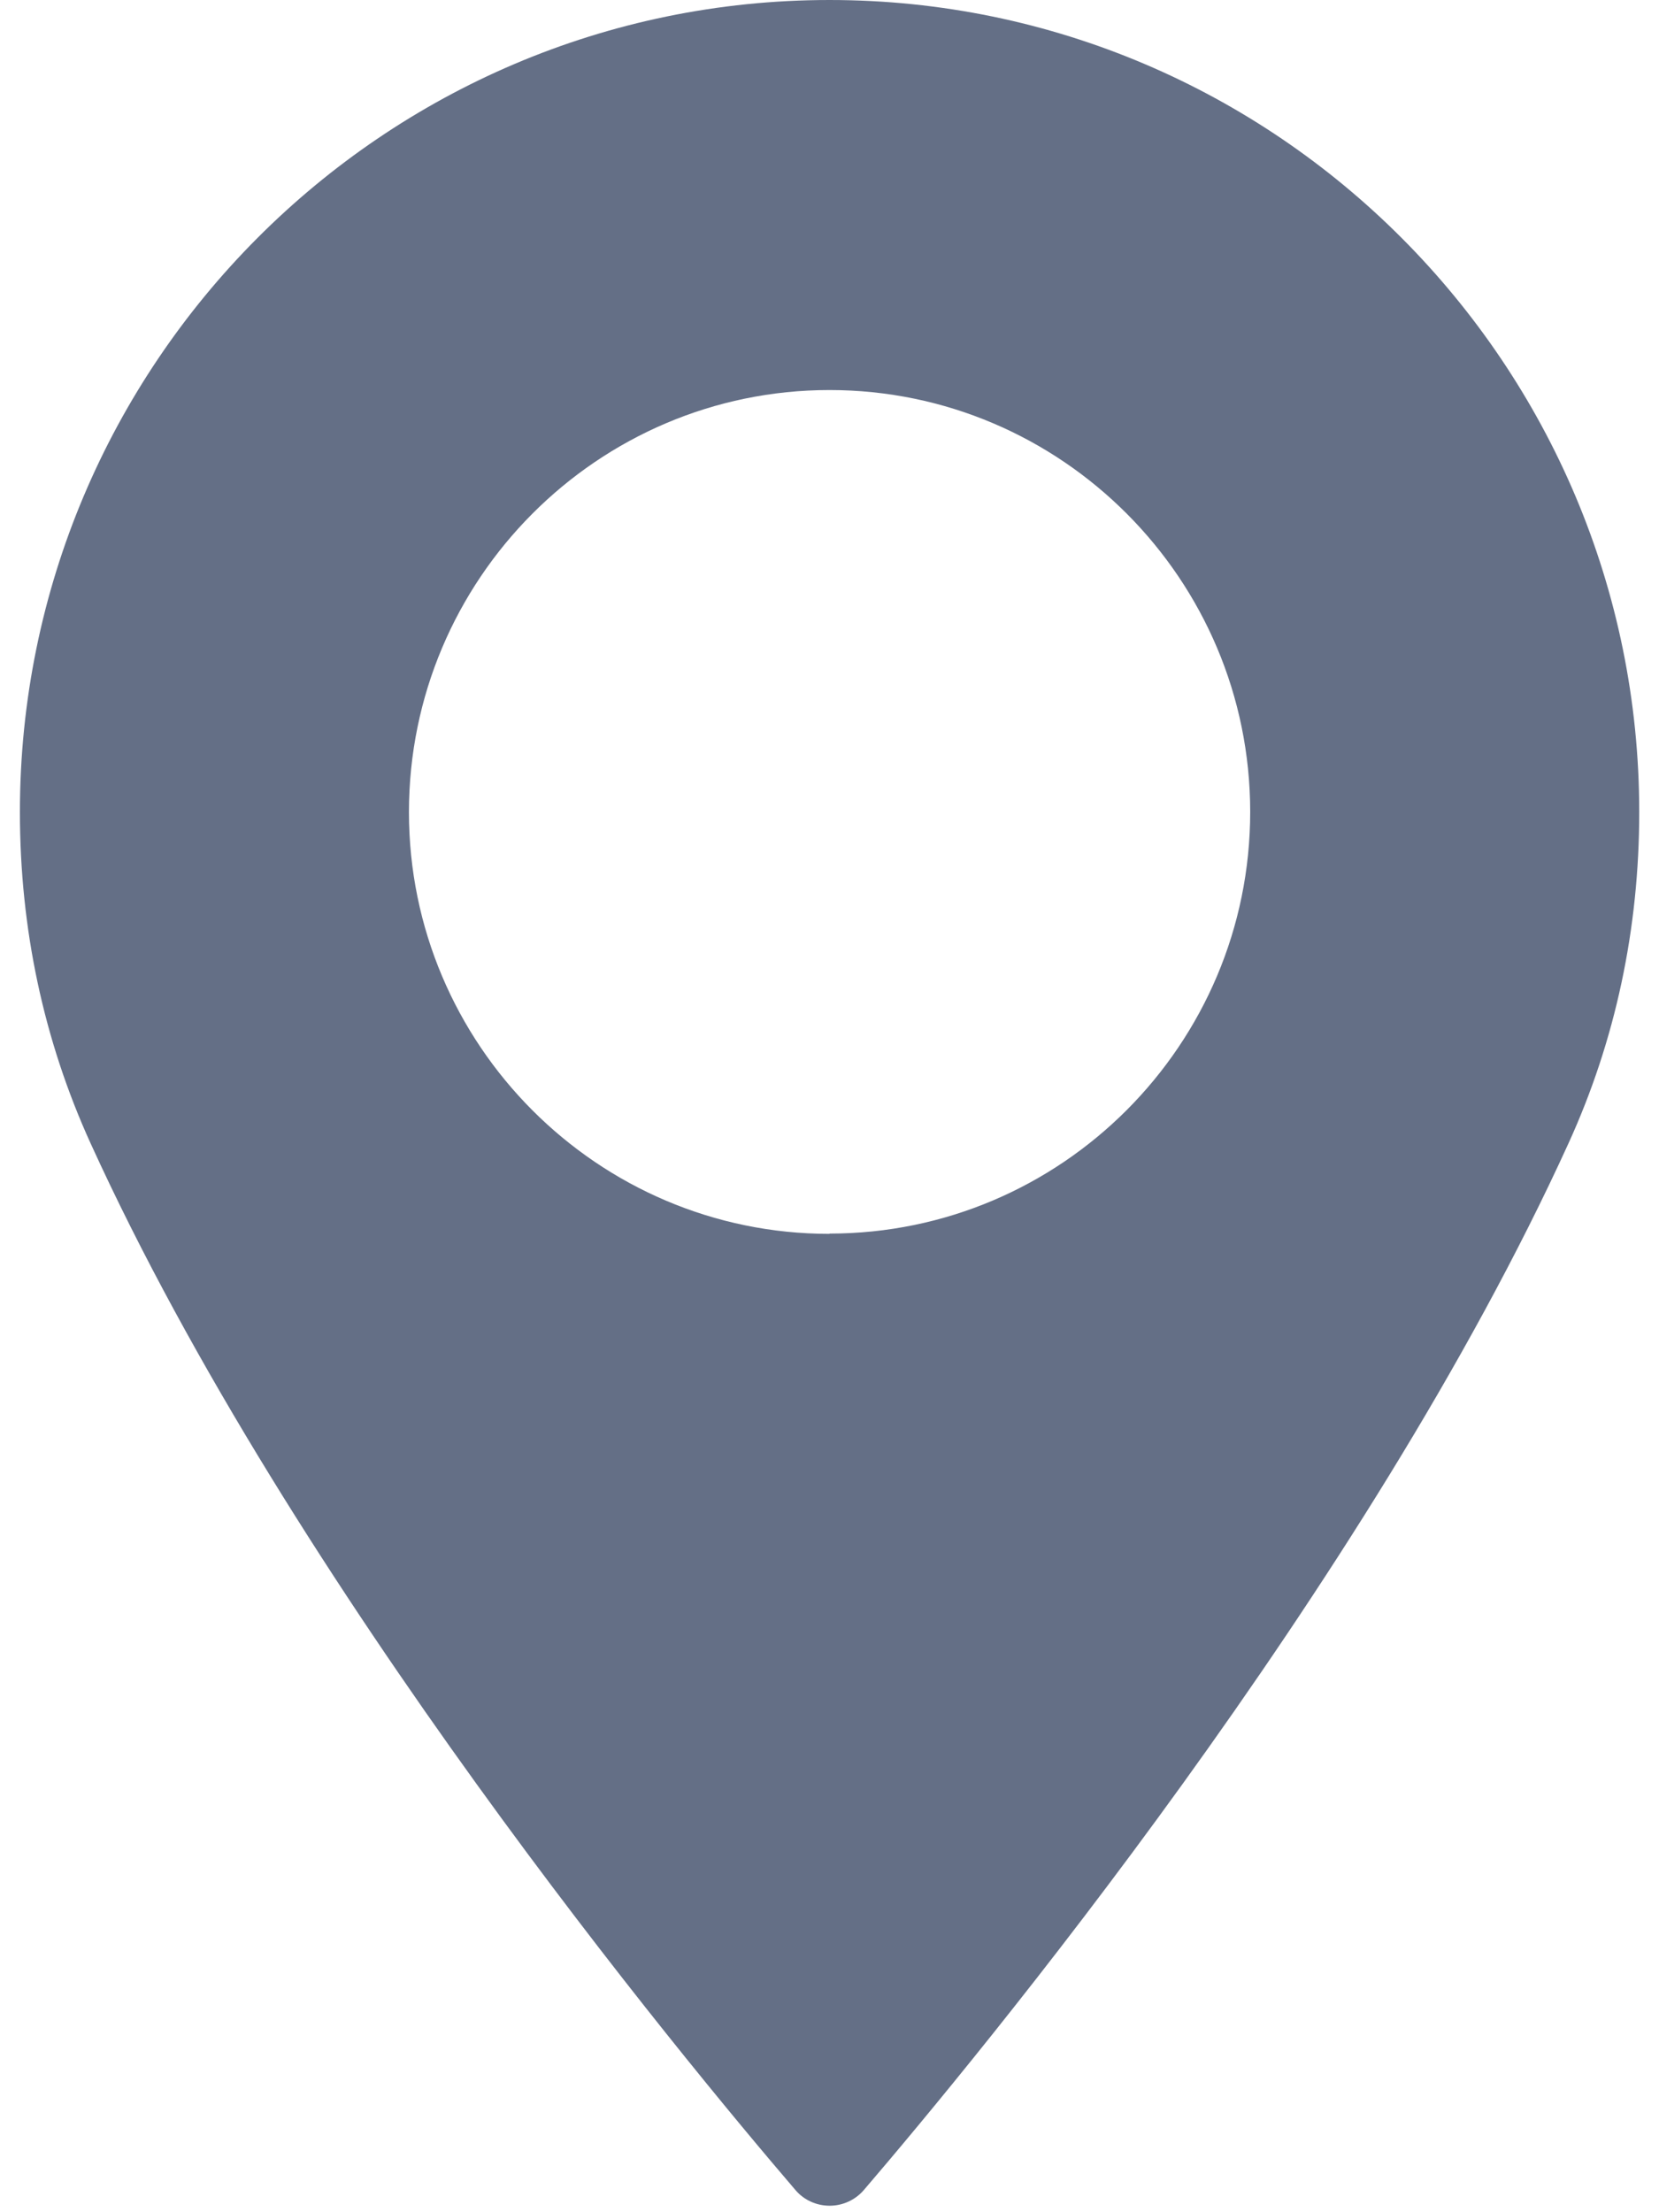 <svg xmlns="http://www.w3.org/2000/svg" width="12" height="16" viewBox="0 0 12 16">
    <path fill="#646F86" d="M6 0C2.771 0 .144 2.635.144 5.873c0 .845.172 1.652.512 2.398 1.464 3.213 4.272 6.605 5.098 7.569.061.072.152.113.247.113.094 0 .185-.041.247-.113.825-.963 3.632-4.356 5.097-7.57.34-.745.512-1.552.512-2.397C11.857 2.635 9.23 0 6 0zm0 8.924c-1.677 0-3.042-1.369-3.042-3.05C2.958 4.19 4.323 2.821 6 2.821c1.678 0 3.043 1.369 3.043 3.051 0 1.682-1.365 3.05-3.043 3.05z"/>
</svg>
